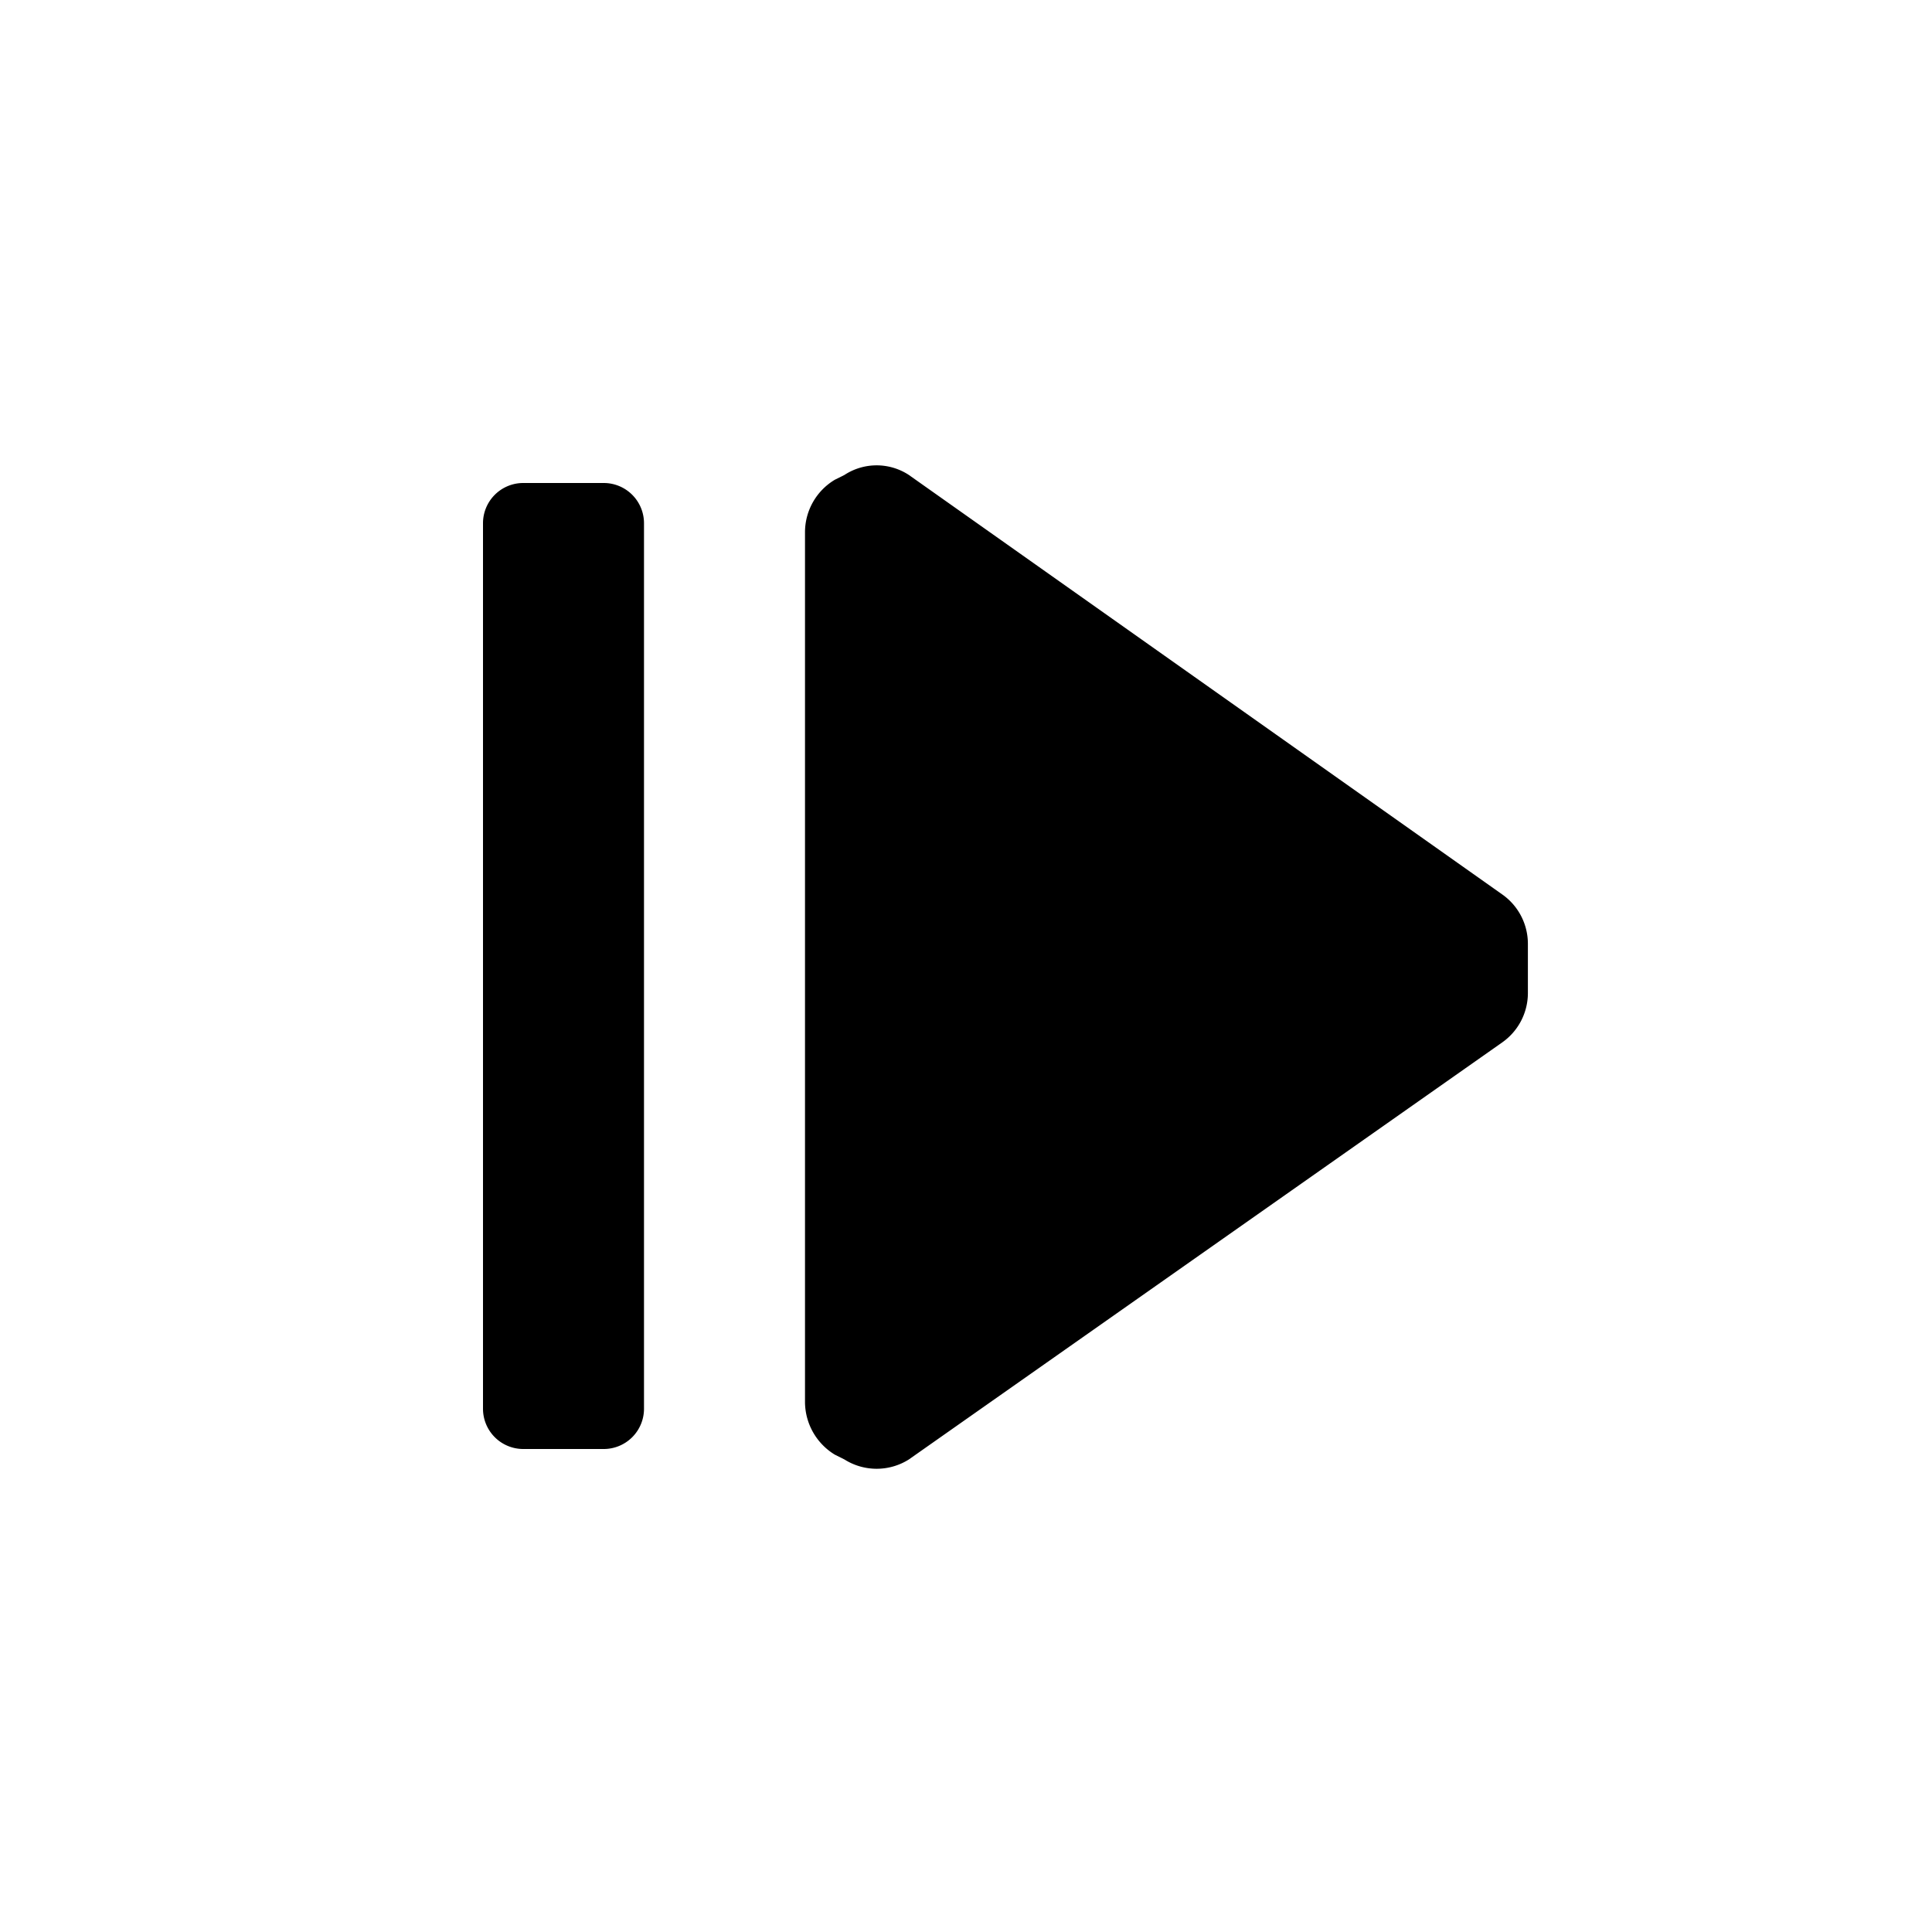 <svg id="Layer_1" data-name="Layer 1" xmlns="http://www.w3.org/2000/svg" viewBox="0 0 24 24"><title>skip</title><path d="M8,6.5v11a.5.5,0,0,1-.5.5h-1a.5.5,0,0,1-.5-.5V6.5A.5.5,0,0,1,6.5,6h1A.5.5,0,0,1,8,6.5Zm3.29-.6a.73.73,0,0,0-.8,0l-.12.06a.76.76,0,0,0-.37.65V17.42a.77.77,0,0,0,.37.65l.12.06a.75.75,0,0,0,.8,0l7.37-5.18a.75.75,0,0,0,.32-.61v-.62a.75.75,0,0,0-.32-.61Z"/></svg>